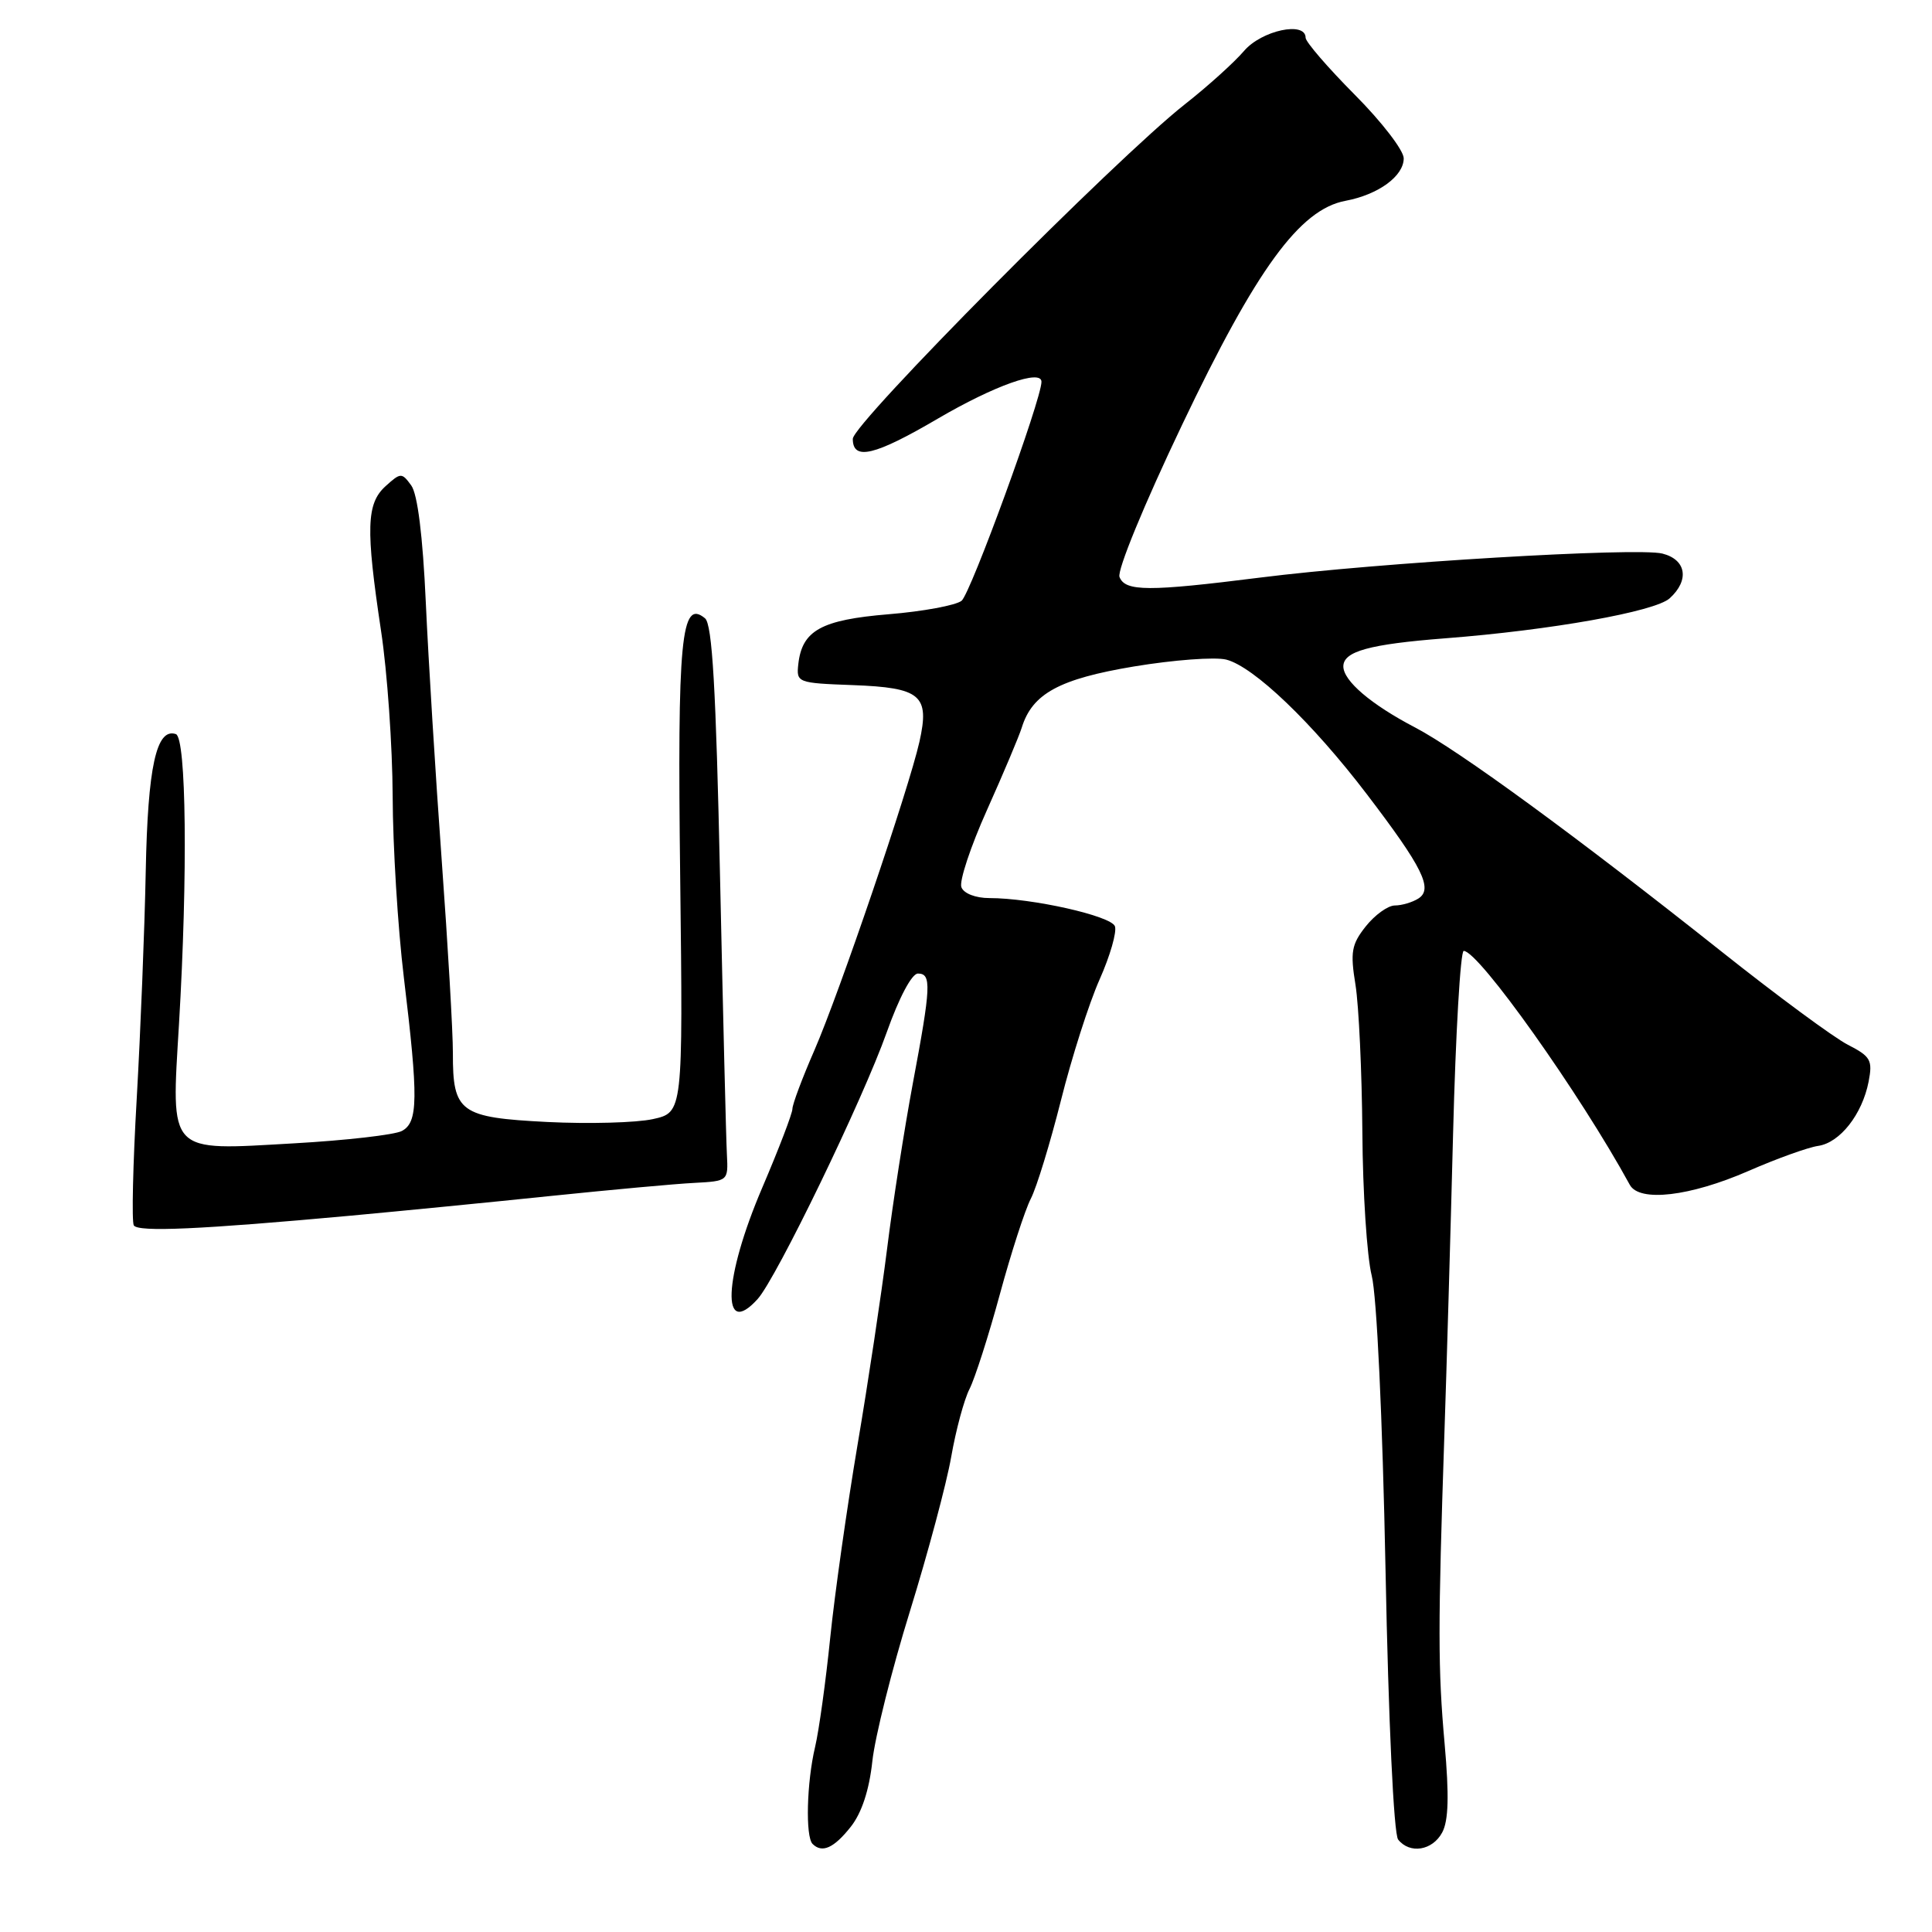 <?xml version="1.0" encoding="UTF-8" standalone="no"?>
<!DOCTYPE svg PUBLIC "-//W3C//DTD SVG 1.1//EN" "http://www.w3.org/Graphics/SVG/1.1/DTD/svg11.dtd" >
<svg xmlns="http://www.w3.org/2000/svg" xmlns:xlink="http://www.w3.org/1999/xlink" version="1.1" viewBox="0 0 256 256">
 <g >
 <path fill="currentColor"
d=" M 112.73 242.06 C 114.18 240.23 115.18 237.19 115.59 233.37 C 115.94 230.14 118.18 221.20 120.57 213.50 C 122.95 205.80 125.42 196.59 126.04 193.04 C 126.66 189.49 127.75 185.44 128.47 184.04 C 129.18 182.64 130.99 177.01 132.48 171.52 C 133.97 166.03 135.82 160.32 136.59 158.83 C 137.36 157.34 139.15 151.48 140.58 145.81 C 142.00 140.14 144.30 132.93 145.70 129.79 C 147.10 126.64 148.01 123.47 147.73 122.73 C 147.20 121.35 136.73 119.00 131.10 119.00 C 129.27 119.00 127.70 118.39 127.39 117.56 C 127.08 116.78 128.61 112.16 130.79 107.31 C 132.96 102.47 135.03 97.56 135.39 96.41 C 136.78 91.91 140.37 89.96 150.26 88.31 C 155.50 87.44 160.99 87.03 162.48 87.40 C 166.11 88.32 173.88 95.75 181.10 105.22 C 188.52 114.95 189.93 117.80 187.94 119.06 C 187.15 119.56 185.75 119.98 184.82 119.98 C 183.90 119.99 182.17 121.24 180.97 122.75 C 179.08 125.14 178.90 126.15 179.61 130.50 C 180.05 133.25 180.46 142.03 180.52 150.00 C 180.57 157.97 181.13 166.54 181.76 169.03 C 182.43 171.68 183.19 187.85 183.59 208.03 C 183.98 228.13 184.68 243.02 185.26 243.75 C 186.80 245.70 189.81 245.22 191.10 242.81 C 191.94 241.25 192.03 237.92 191.42 231.06 C 190.53 221.08 190.53 215.67 191.39 190.00 C 191.68 181.47 192.20 163.59 192.54 150.25 C 192.88 136.91 193.52 126.00 193.95 126.00 C 195.93 126.00 209.37 144.93 215.96 157.00 C 217.23 159.32 223.93 158.54 231.68 155.16 C 235.43 153.52 239.58 152.03 240.90 151.84 C 243.79 151.43 246.75 147.67 247.60 143.33 C 248.15 140.48 247.88 139.99 244.86 138.44 C 243.01 137.50 235.49 131.95 228.14 126.11 C 209.01 110.92 193.28 99.41 187.50 96.39 C 181.68 93.35 178.00 90.22 178.00 88.30 C 178.00 86.31 181.44 85.36 191.50 84.58 C 205.49 83.50 219.30 81.04 221.24 79.28 C 223.89 76.88 223.45 74.15 220.27 73.35 C 216.92 72.51 182.64 74.55 167.00 76.53 C 152.17 78.40 149.09 78.39 148.34 76.45 C 148.01 75.58 151.59 66.86 156.63 56.30 C 166.48 35.62 172.23 27.74 178.28 26.61 C 182.64 25.79 186.00 23.34 186.00 20.98 C 186.00 19.93 183.08 16.13 179.50 12.54 C 175.93 8.94 173.00 5.55 173.00 5.00 C 173.00 2.77 167.16 4.03 164.84 6.75 C 163.55 8.26 160.02 11.45 157.00 13.82 C 147.88 20.99 113.00 56.13 113.00 58.15 C 113.00 61.07 115.88 60.39 124.27 55.47 C 131.76 51.09 138.00 48.87 138.00 50.59 C 138.00 52.93 128.61 78.66 127.41 79.61 C 126.64 80.21 122.30 81.02 117.76 81.39 C 108.82 82.13 106.28 83.53 105.78 88.00 C 105.51 90.45 105.66 90.51 113.00 90.78 C 122.04 91.12 123.21 92.12 121.83 98.29 C 120.42 104.55 111.24 131.52 107.91 139.17 C 106.31 142.83 105.00 146.33 105.00 146.93 C 105.00 147.53 103.20 152.23 101.00 157.38 C 95.86 169.40 95.53 177.49 100.39 172.13 C 102.88 169.37 114.33 145.72 117.51 136.75 C 119.13 132.19 120.82 129.00 121.63 129.00 C 123.45 129.00 123.37 130.69 120.95 143.58 C 119.83 149.59 118.29 159.45 117.54 165.50 C 116.78 171.55 115.02 183.25 113.62 191.50 C 112.23 199.75 110.60 211.22 110.01 217.00 C 109.42 222.78 108.52 229.30 108.00 231.50 C 106.89 236.17 106.71 243.37 107.67 244.33 C 108.93 245.59 110.50 244.88 112.73 242.06 Z  M 46.50 161.08 C 53.10 160.47 65.03 159.30 73.00 158.47 C 80.97 157.65 89.53 156.86 92.00 156.74 C 96.47 156.50 96.50 156.48 96.32 153.00 C 96.21 151.07 95.81 134.54 95.41 116.24 C 94.87 91.22 94.38 82.73 93.42 81.93 C 90.25 79.30 89.74 84.57 90.13 116.37 C 90.50 147.41 90.50 147.41 86.50 148.29 C 84.30 148.77 78.02 148.94 72.55 148.67 C 60.94 148.08 59.99 147.40 60.01 139.56 C 60.02 136.78 59.35 125.28 58.53 114.00 C 57.71 102.72 56.76 87.34 56.42 79.81 C 56.02 70.99 55.33 65.47 54.49 64.32 C 53.24 62.60 53.09 62.61 51.09 64.42 C 48.55 66.72 48.45 70.01 50.49 83.59 C 51.32 89.04 52.00 98.90 52.03 105.50 C 52.05 112.10 52.71 122.90 53.51 129.50 C 55.45 145.58 55.41 148.71 53.25 149.86 C 52.29 150.37 45.84 151.11 38.93 151.50 C 22.11 152.46 22.68 153.06 23.72 135.65 C 24.89 115.89 24.69 97.73 23.30 97.27 C 20.72 96.41 19.58 101.59 19.31 115.50 C 19.16 123.20 18.62 136.70 18.12 145.50 C 17.61 154.30 17.44 161.89 17.73 162.37 C 18.29 163.28 26.52 162.91 46.50 161.08 Z "/>
</g>
</svg>